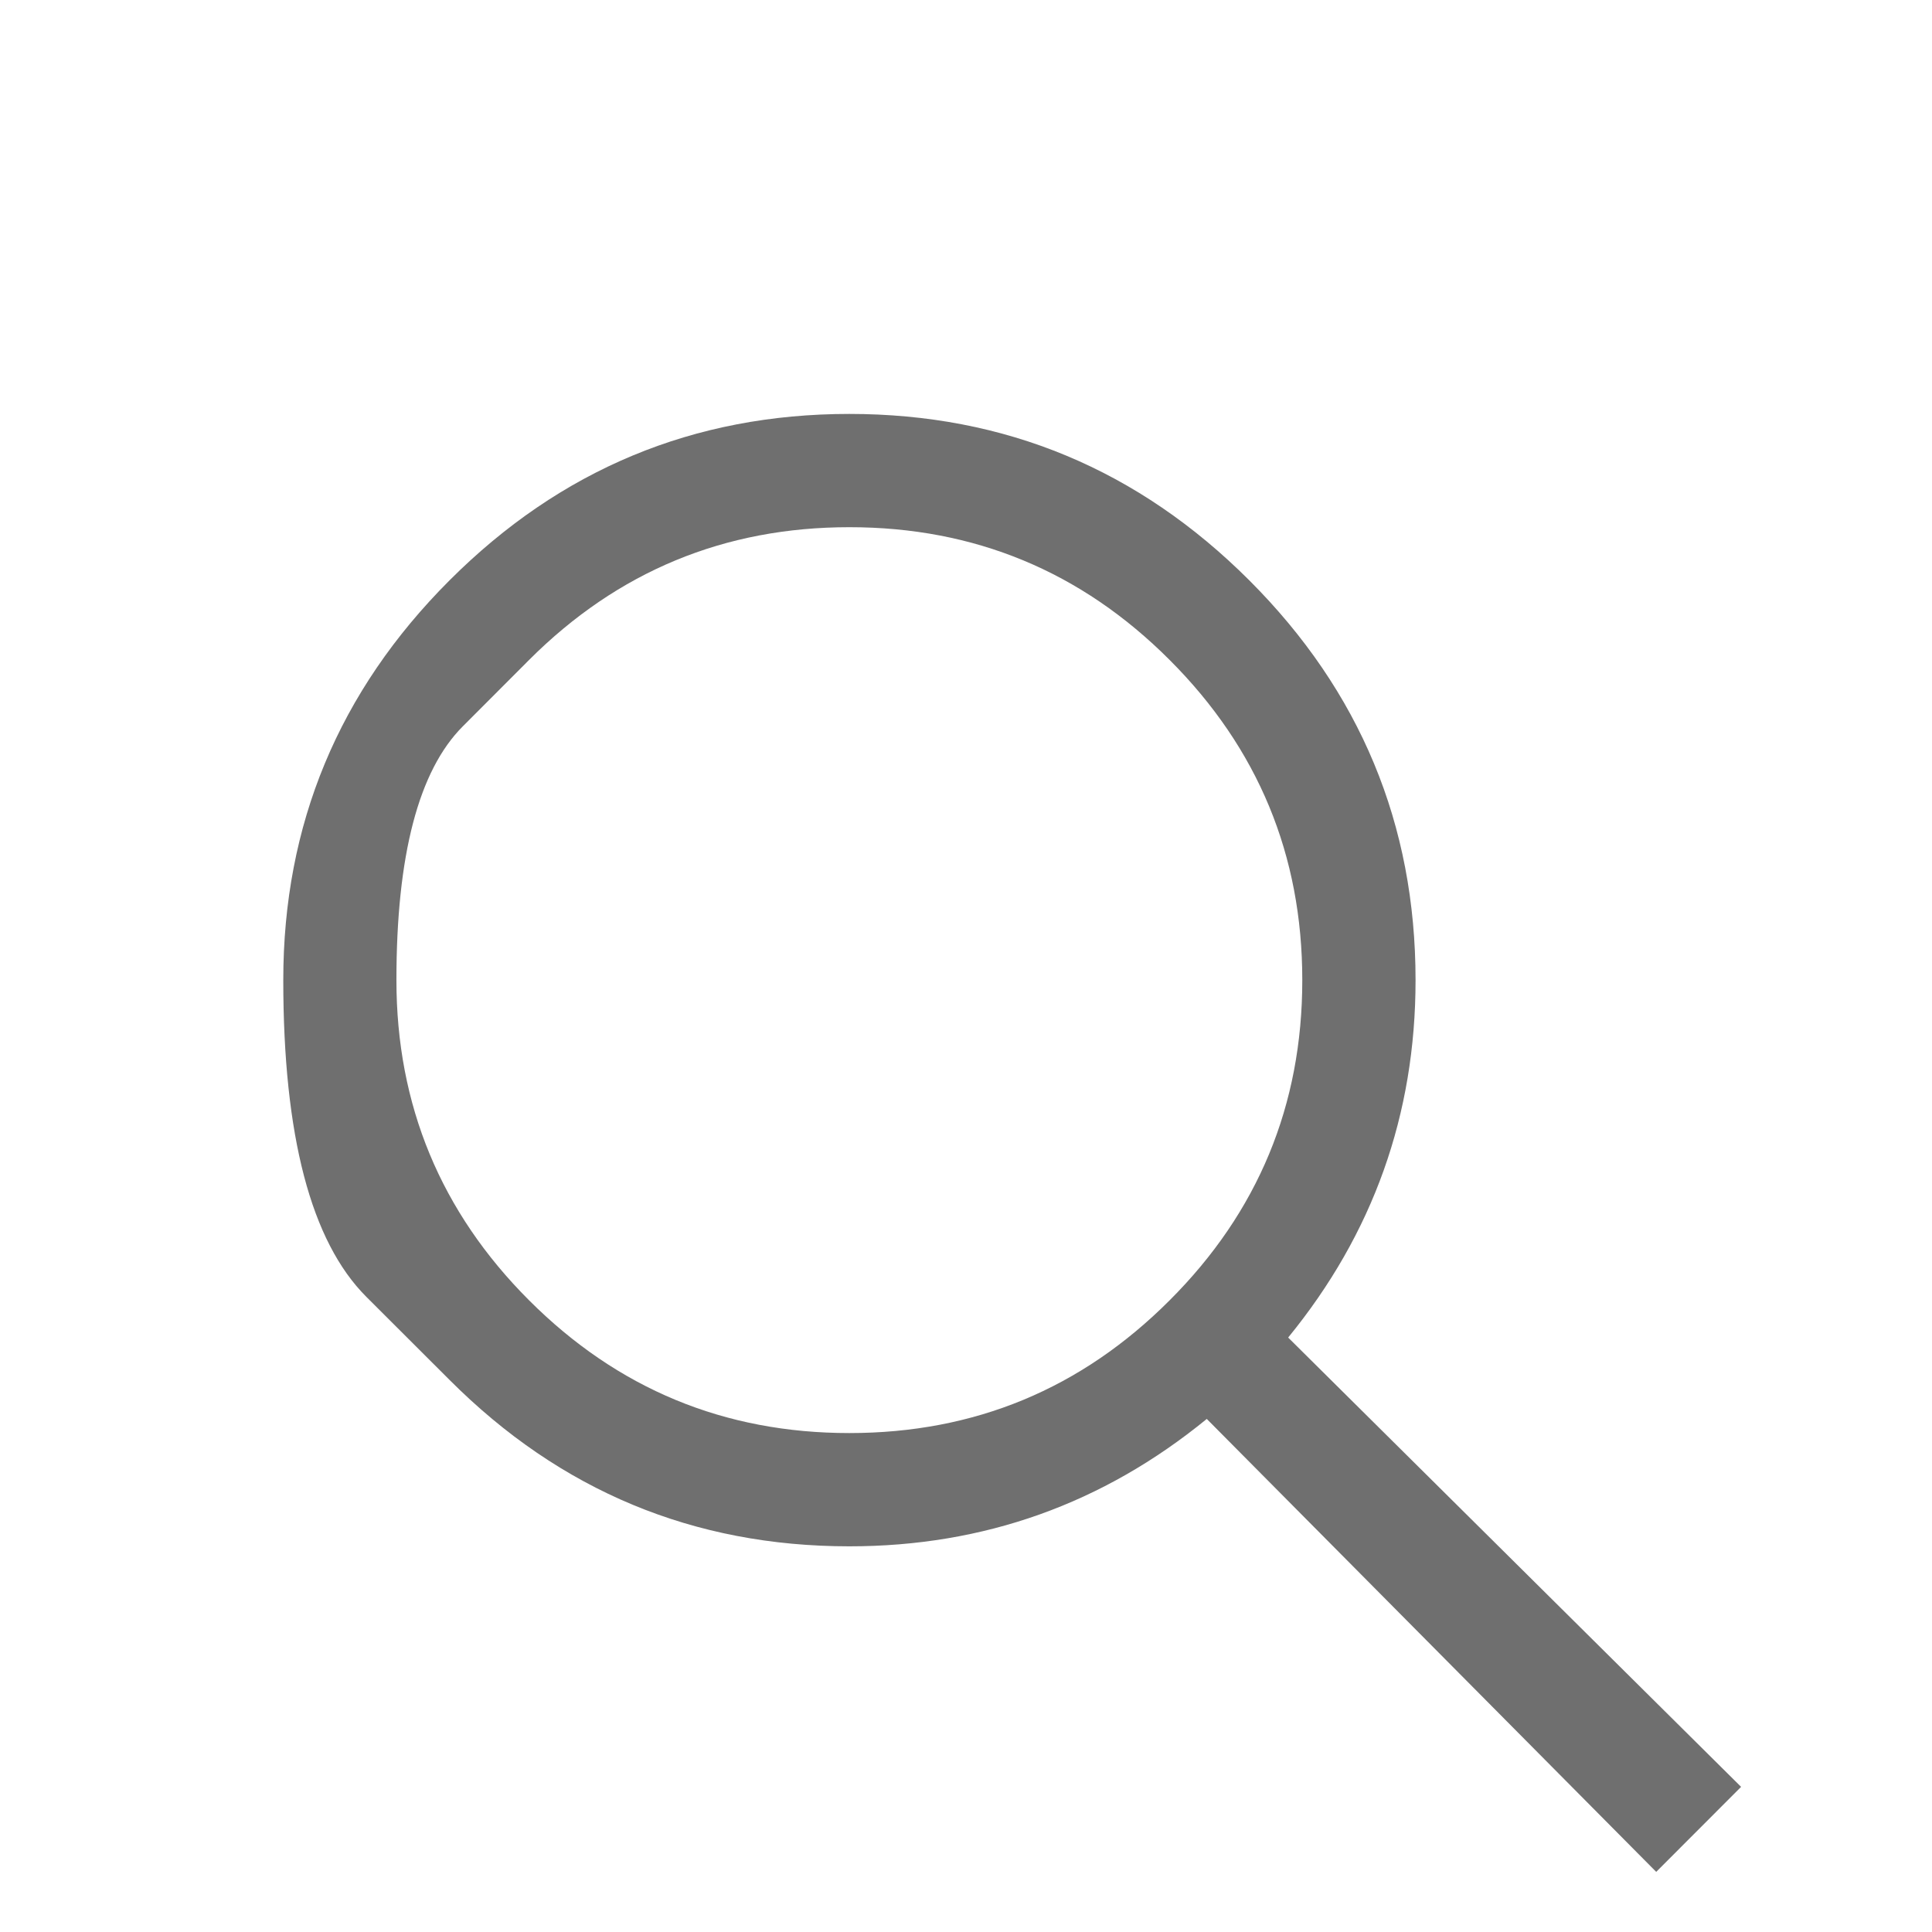 <svg xmlns="http://www.w3.org/2000/svg" width="16" height="16" viewBox="0 0 16 16" fill="none">
  <path d="M3.723 11.428C3.723 11.428 3.493 11.199 3.034 10.74C2.575 10.281 2.346 9.406 2.346 8.117C2.346 6.828 2.805 5.724 3.723 4.806C4.641 3.888 5.745 3.428 7.034 3.428C8.324 3.428 9.427 3.888 10.346 4.806C11.264 5.724 11.723 6.828 11.723 8.117C11.723 9.231 11.371 10.217 10.668 11.077L14.419 14.798L13.716 15.502L9.994 11.751C9.134 12.454 8.148 12.806 7.034 12.806C5.745 12.806 4.641 12.347 3.723 11.428ZM4.382 5.465C4.382 5.465 4.199 5.648 3.833 6.015C3.467 6.381 3.283 7.082 3.283 8.117C3.283 9.152 3.65 10.037 4.382 10.769C5.115 11.502 5.999 11.868 7.034 11.868C8.07 11.868 8.954 11.502 9.686 10.769C10.419 10.037 10.785 9.152 10.785 8.117C10.785 7.082 10.419 6.198 9.686 5.465C8.954 4.732 8.07 4.366 7.034 4.366C5.999 4.366 5.115 4.732 4.382 5.465Z" fill="#0F0F0F" fill-opacity="0.6"/>
</svg>